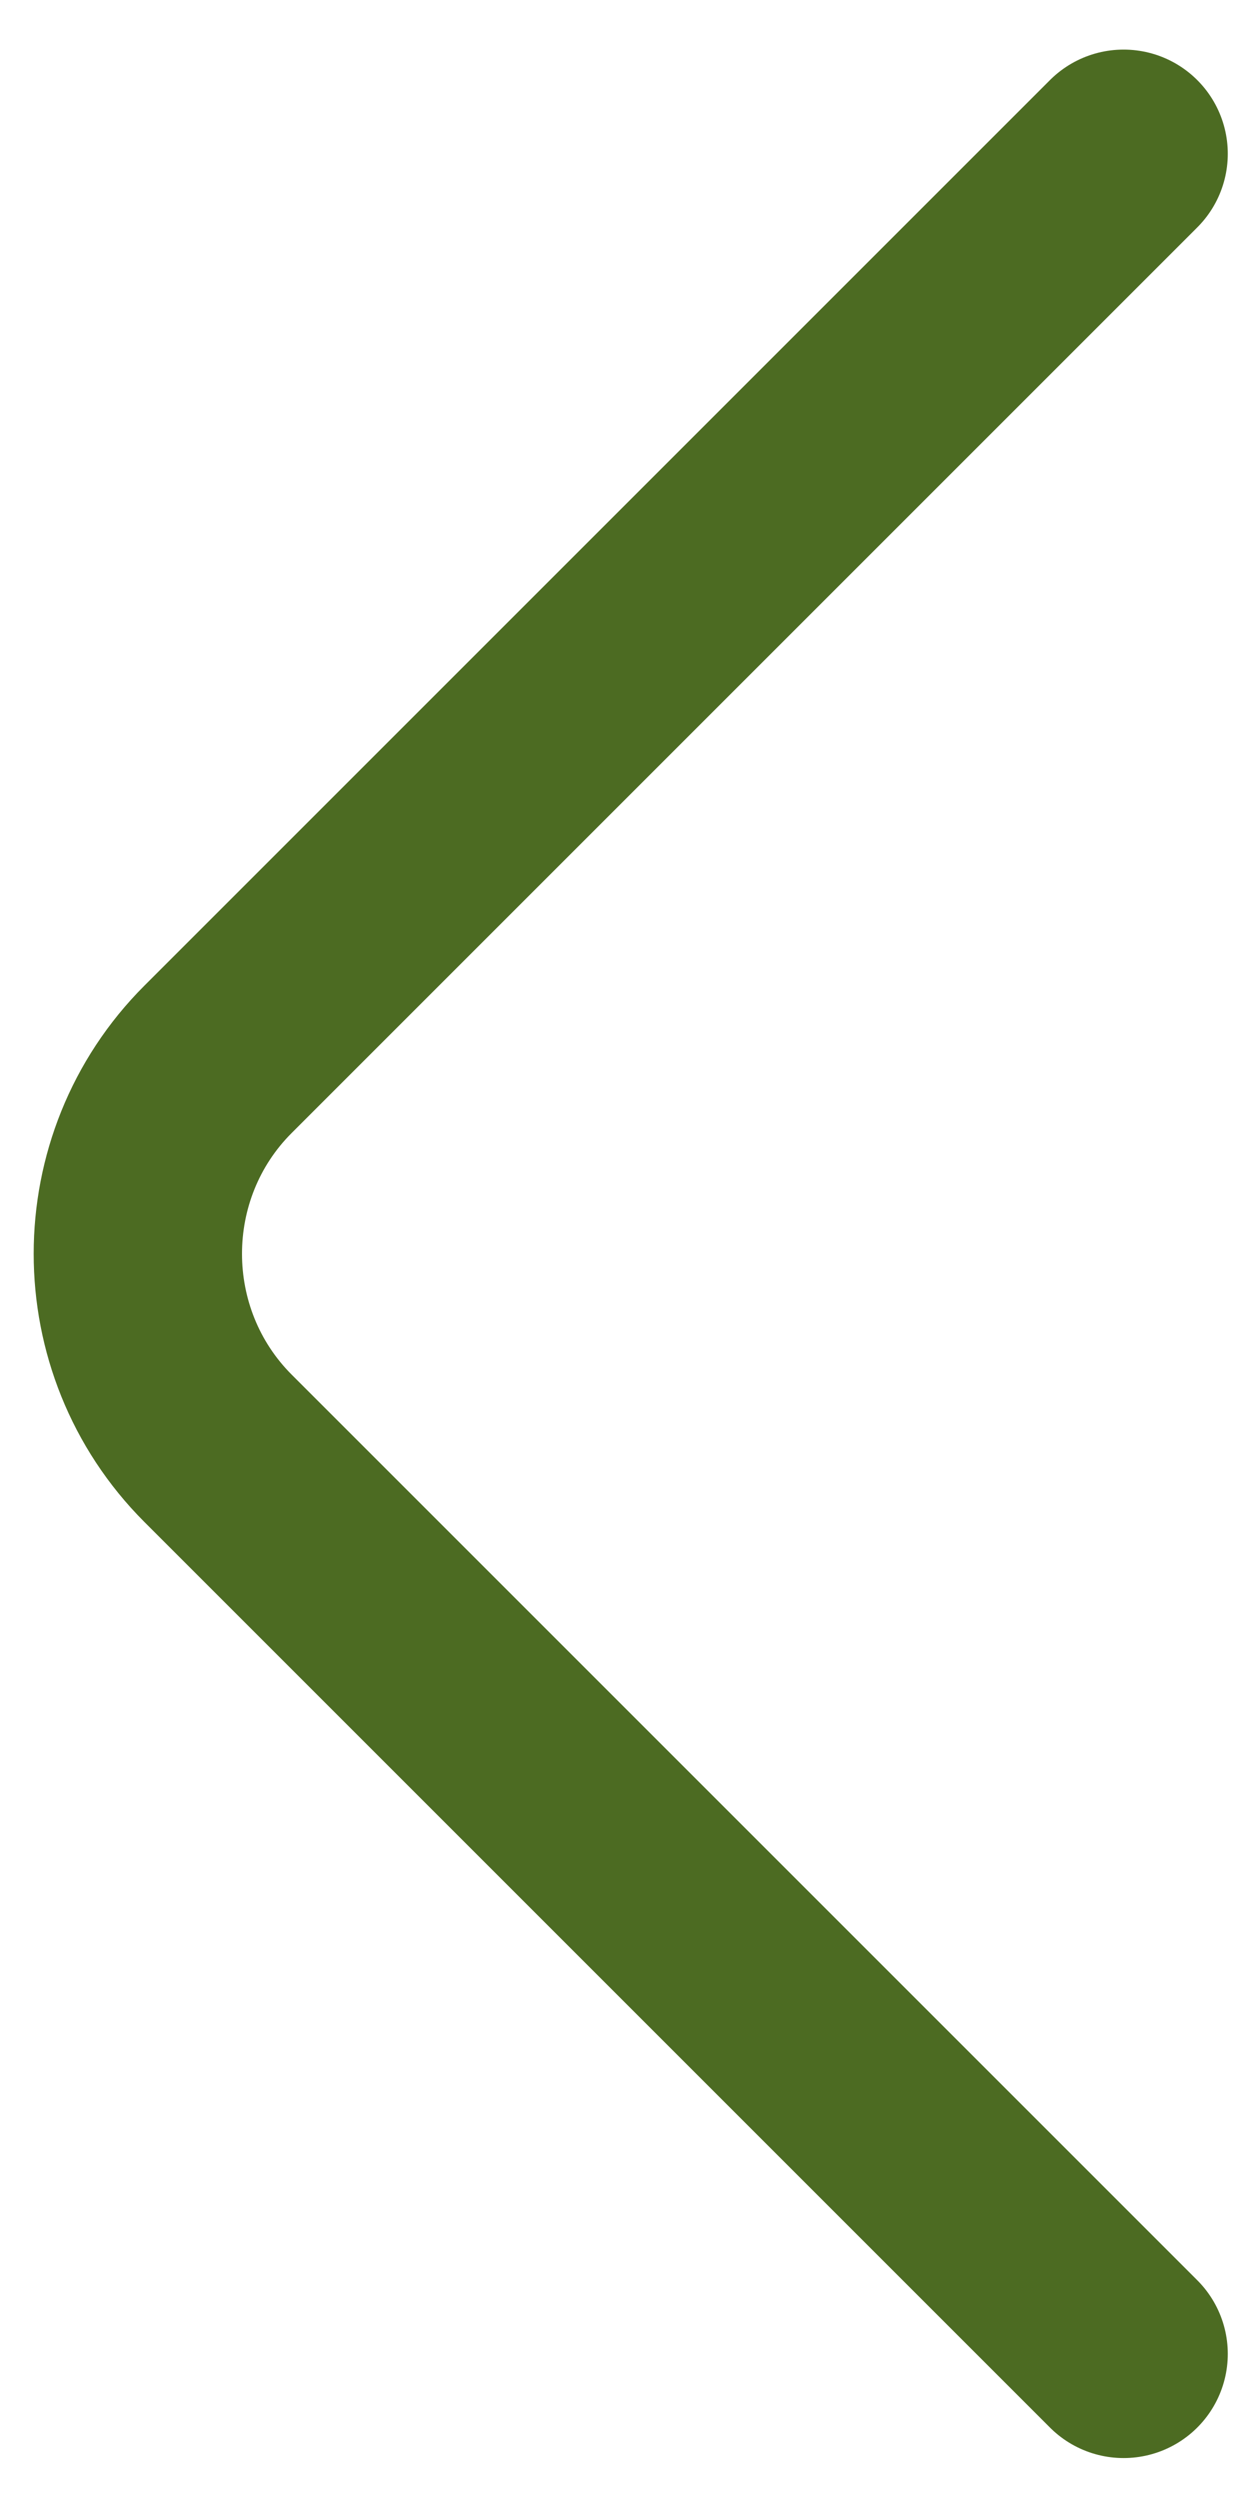 <svg width="9" height="18" viewBox="0 0 9 18" fill="none" xmlns="http://www.w3.org/2000/svg">
<path d="M8.09 16.948L1.57 10.428C0.8 9.657 0.8 8.397 1.57 7.627L8.09 1.107" stroke="#4C6B22" stroke-width="1.5" stroke-miterlimit="10" stroke-linecap="round" stroke-linejoin="round"/>
</svg>
